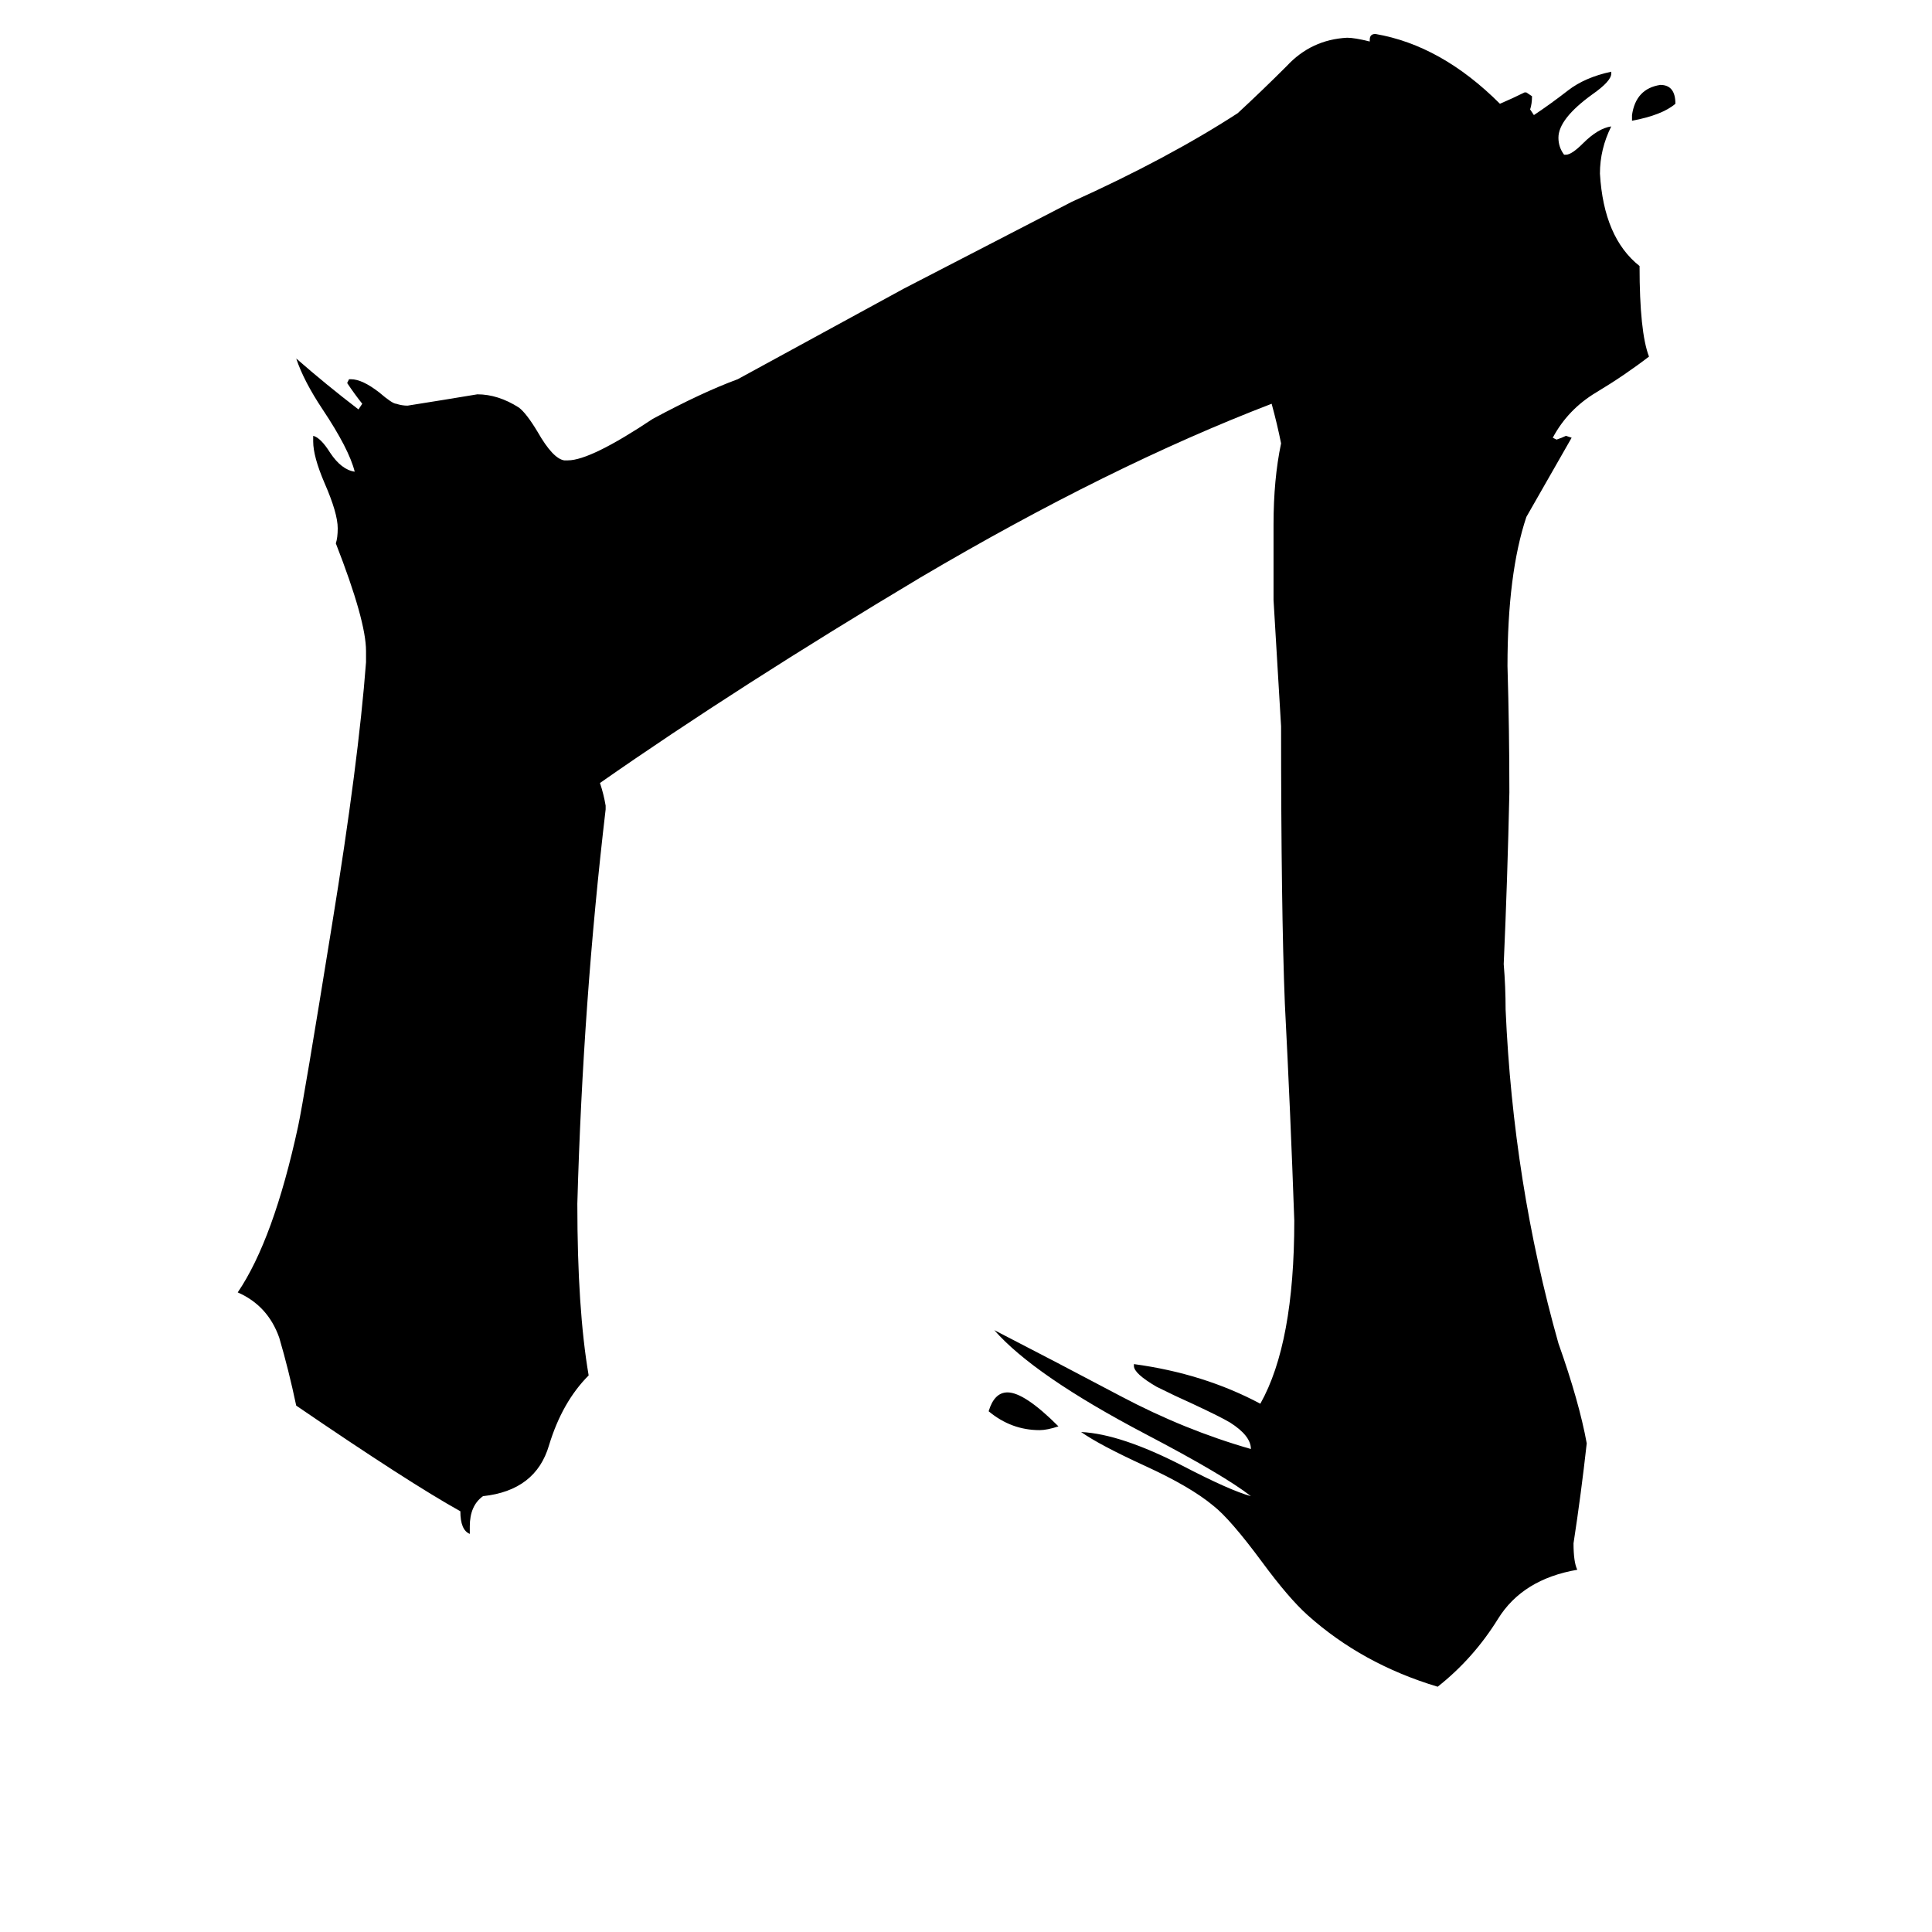 <svg xmlns="http://www.w3.org/2000/svg" viewBox="0 -800 1024 1024">
	<path fill="#000000" d="M865 -736V-739Q867 -753 880 -755Q888 -755 888 -745Q881 -739 865 -736ZM561 -44Q555 -42 551 -42Q536 -42 524 -52Q527 -62 534 -62Q543 -62 561 -44ZM601 -76V-77Q638 -72 668 -56Q686 -88 686 -153Q684 -210 681 -268Q679 -318 679 -415Q677 -448 675 -482V-522Q675 -546 679 -565Q677 -575 674 -586Q588 -553 488 -494Q391 -436 318 -385Q320 -379 321 -373V-371Q309 -269 306 -162Q306 -106 312 -71Q298 -57 291 -34Q284 -10 256 -7Q249 -2 249 9V13Q244 11 244 1Q217 -14 157 -55Q153 -74 148 -91Q142 -108 126 -115Q145 -143 158 -203Q161 -217 176 -310Q190 -396 194 -449V-455Q194 -471 178 -512Q179 -515 179 -520Q179 -528 172 -544Q166 -558 166 -566V-569Q170 -568 175 -560Q181 -551 188 -550Q185 -562 171 -583Q161 -598 157 -610Q173 -596 190 -583L192 -586Q188 -591 184 -597L185 -599H186Q192 -599 201 -592Q208 -586 210 -586Q213 -585 216 -585Q235 -588 253 -591Q264 -591 275 -584Q279 -581 285 -571Q293 -557 299 -556H301Q313 -556 346 -578Q372 -592 391 -599Q435 -623 479 -647L568 -693Q619 -716 656 -740Q669 -752 682 -765Q695 -779 714 -780Q718 -780 726 -778V-779Q726 -782 729 -782Q764 -776 795 -745Q802 -748 808 -751H809L812 -749Q812 -745 811 -742L813 -739Q822 -745 831 -752Q840 -759 854 -762V-761Q854 -757 844 -750Q826 -737 826 -727Q826 -722 829 -718H830Q833 -718 839 -724Q847 -732 854 -733Q848 -721 848 -708Q850 -674 869 -659Q869 -624 874 -611Q861 -601 846 -592Q831 -583 823 -568L825 -567Q828 -568 830 -569L833 -568Q821 -547 809 -526Q799 -496 799 -447Q800 -413 800 -380Q799 -334 797 -289Q798 -277 798 -265Q802 -173 826 -88Q837 -57 841 -35Q838 -8 834 18Q834 28 836 32Q807 37 794 58Q781 79 762 94Q722 82 693 56Q683 47 669 28Q652 5 643 -2Q631 -12 607 -23Q583 -34 573 -41Q594 -40 627 -23Q652 -10 663 -7Q649 -18 607 -40Q548 -71 527 -95Q560 -78 594 -60Q628 -42 663 -32Q663 -39 652 -46Q647 -49 632 -56Q623 -60 613 -65Q601 -72 601 -76Z"/>
</svg>